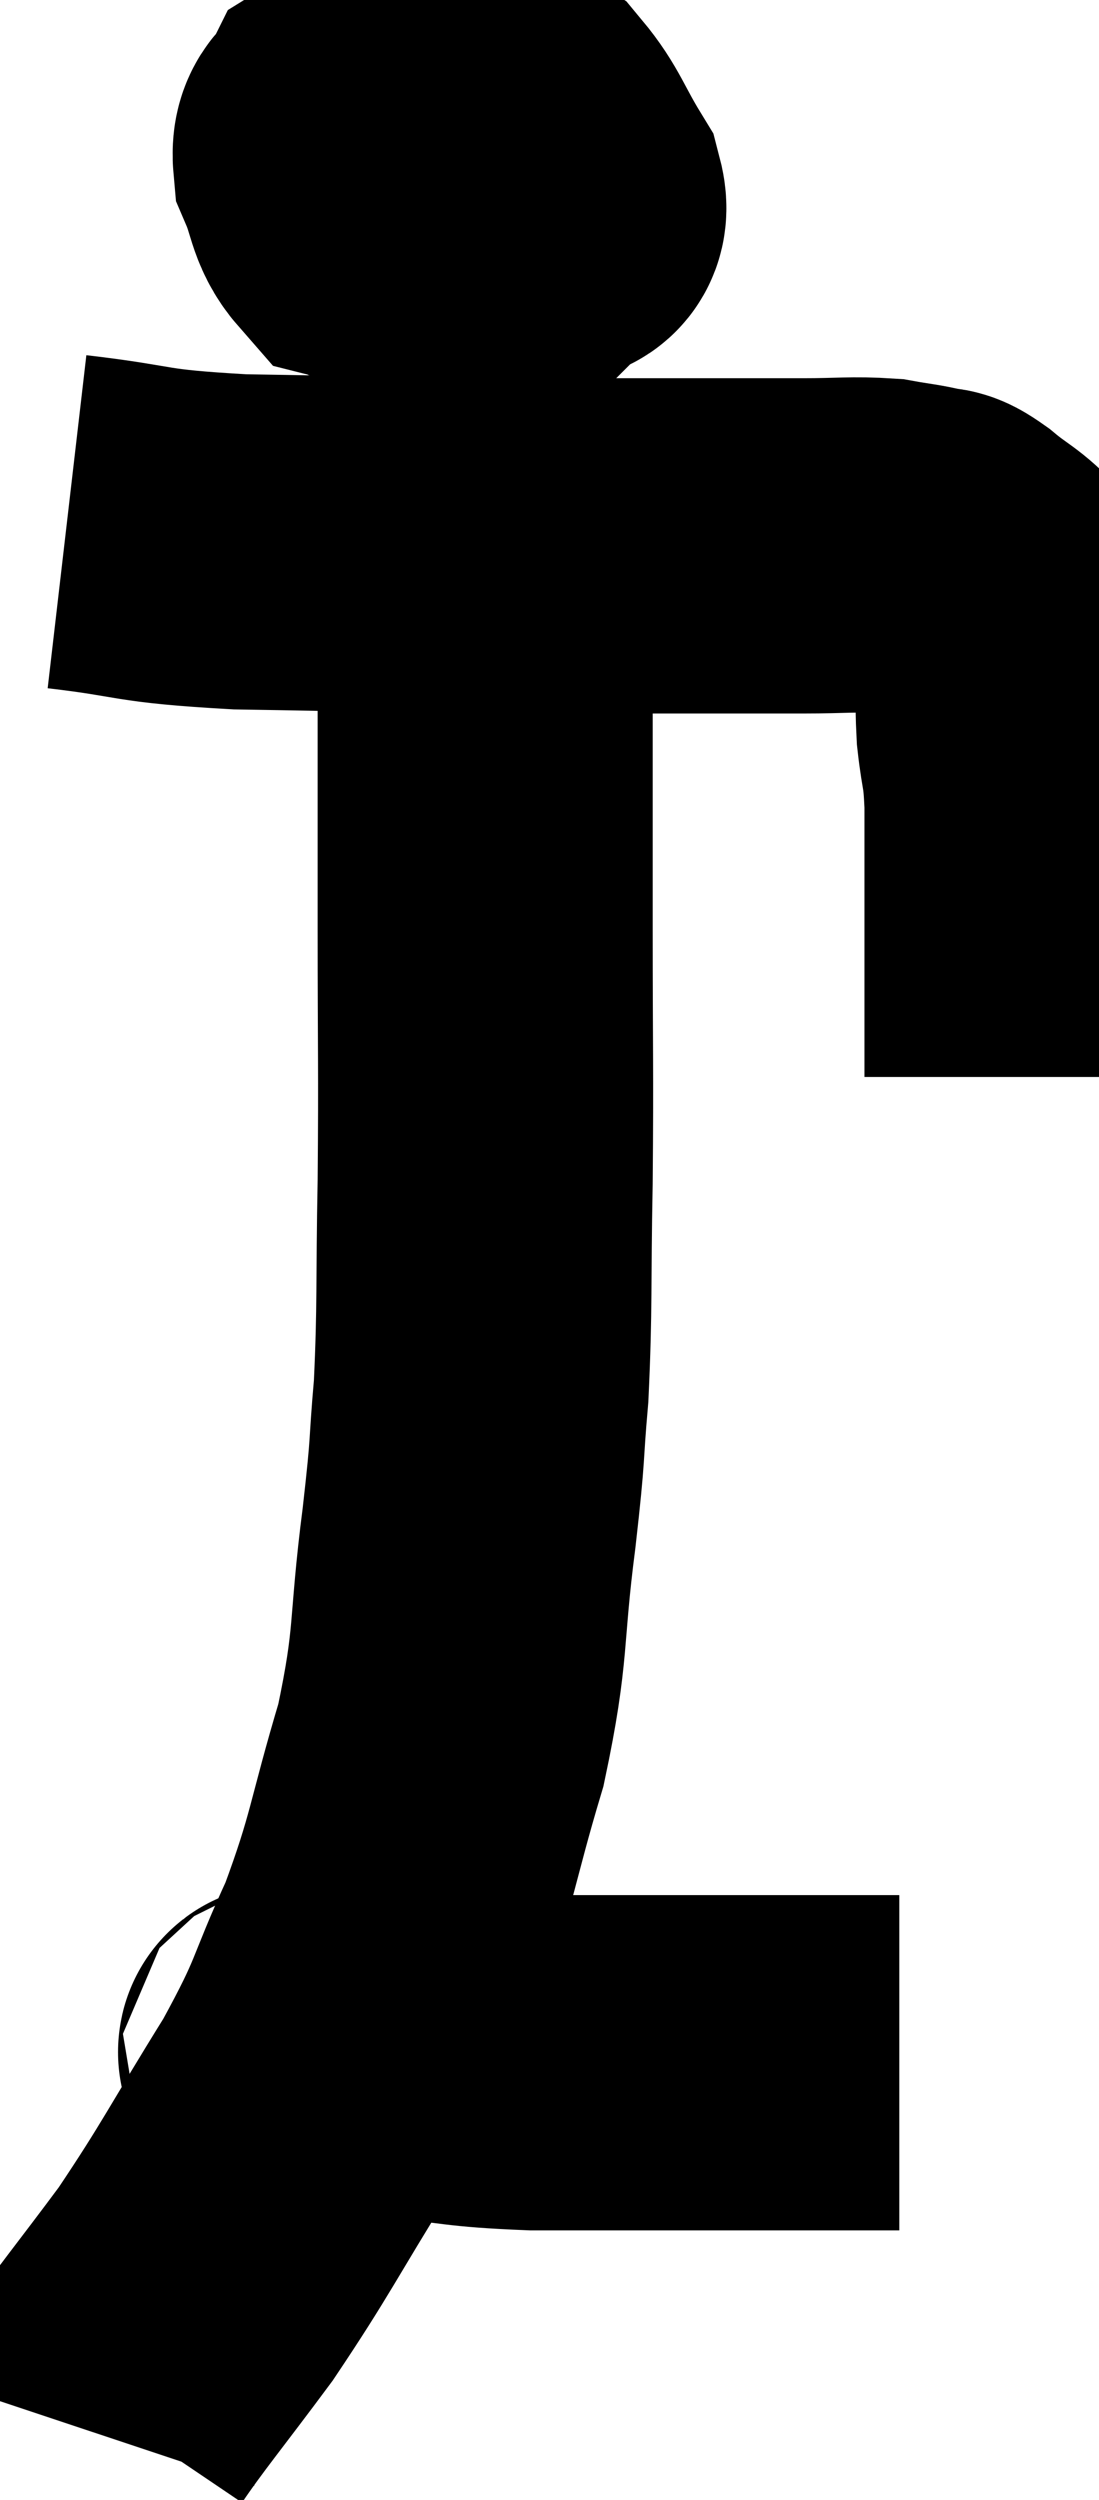 <svg xmlns="http://www.w3.org/2000/svg" viewBox="13.94 3.92 16.4 37.28" width="16.4" height="37.28"><path d="M 14.94 11.7 C 16.23 11.85, 15.93 11.91, 17.52 12 C 19.41 12.03, 19.62 12.045, 21.3 12.06 C 22.77 12.06, 23.085 12.06, 24.24 12.06 C 25.08 12.06, 25.2 12.06, 25.92 12.06 C 26.52 12.06, 26.655 12.03, 27.12 12.06 C 27.45 12.12, 27.54 12.12, 27.78 12.18 C 27.93 12.24, 27.825 12.12, 28.08 12.3 C 28.44 12.6, 28.515 12.585, 28.8 12.9 C 29.01 13.23, 29.115 13.08, 29.22 13.56 C 29.22 14.19, 29.19 14.235, 29.22 14.82 C 29.28 15.36, 29.31 15.24, 29.34 15.9 C 29.34 16.68, 29.34 16.83, 29.34 17.46 C 29.34 17.94, 29.34 18.15, 29.34 18.42 C 29.34 18.48, 29.34 18.51, 29.34 18.54 C 29.34 18.54, 29.34 18.54, 29.34 18.54 C 29.34 18.54, 29.34 18.42, 29.34 18.54 C 29.34 18.78, 29.34 18.705, 29.34 19.02 C 29.34 19.41, 29.34 19.56, 29.34 19.8 C 29.34 19.89, 29.34 19.935, 29.34 19.98 L 29.34 19.98" fill="none" stroke="black" stroke-width="5"></path><path d="M 21.24 4.92 C 20.25 5.37, 19.815 5.475, 19.26 5.82 C 19.14 6.06, 18.99 5.97, 19.02 6.3 C 19.2 6.72, 19.17 6.9, 19.38 7.14 C 19.62 7.2, 19.65 7.365, 19.86 7.26 C 20.04 6.99, 20.1 7.095, 20.22 6.72 C 20.28 6.24, 20.31 6.03, 20.34 5.76 C 20.34 5.7, 20.34 5.67, 20.34 5.64 C 20.34 5.64, 20.34 5.49, 20.34 5.64 C 20.34 5.94, 20.22 5.91, 20.34 6.24 C 20.58 6.6, 20.415 6.72, 20.82 6.96 C 21.39 7.08, 21.6 7.215, 21.96 7.2 C 22.11 7.05, 22.35 7.245, 22.26 6.9 C 21.93 6.36, 21.9 6.18, 21.6 5.82 C 21.33 5.64, 21.195 5.55, 21.06 5.46 C 21.06 5.46, 21.15 5.49, 21.06 5.46 C 20.88 5.4, 20.85 5.145, 20.7 5.34 C 20.58 5.79, 20.52 5.775, 20.46 6.24 C 20.46 6.72, 20.46 6.915, 20.46 7.2 C 20.46 7.29, 20.37 7.35, 20.46 7.38 C 20.64 7.35, 20.7 7.53, 20.82 7.32 C 20.88 6.93, 20.91 6.735, 20.94 6.54 C 20.94 6.54, 20.94 6.54, 20.94 6.54 L 20.94 6.54" fill="none" stroke="black" stroke-width="5"></path><path d="M 21.12 12.18 C 21.15 12.72, 21.165 12.555, 21.18 13.26 C 21.18 14.13, 21.18 13.875, 21.18 15 C 21.18 16.38, 21.18 16.125, 21.18 17.76 C 21.18 19.65, 21.195 19.815, 21.18 21.54 C 21.15 23.1, 21.18 23.37, 21.12 24.66 C 21.03 25.68, 21.09 25.38, 20.94 26.7 C 20.73 28.32, 20.85 28.38, 20.52 29.94 C 20.07 31.44, 20.115 31.605, 19.62 32.94 C 19.08 34.11, 19.23 34.02, 18.54 35.28 C 17.7 36.63, 17.625 36.84, 16.86 37.98 C 16.17 38.91, 15.855 39.285, 15.48 39.84 C 15.42 40.02, 15.39 40.11, 15.36 40.2 L 15.36 40.2" fill="none" stroke="black" stroke-width="5"></path><path d="M 18.24 34.56 C 18.33 34.53, 18 34.515, 18.42 34.5 C 19.17 34.5, 19.05 34.455, 19.92 34.5 C 20.91 34.59, 20.79 34.635, 21.9 34.68 C 23.13 34.68, 23.31 34.68, 24.36 34.68 C 25.23 34.68, 25.5 34.68, 26.1 34.68 C 26.43 34.68, 26.595 34.68, 26.76 34.68 C 26.76 34.68, 26.61 34.68, 26.76 34.68 L 27.36 34.68" fill="none" stroke="black" stroke-width="5"></path></svg>